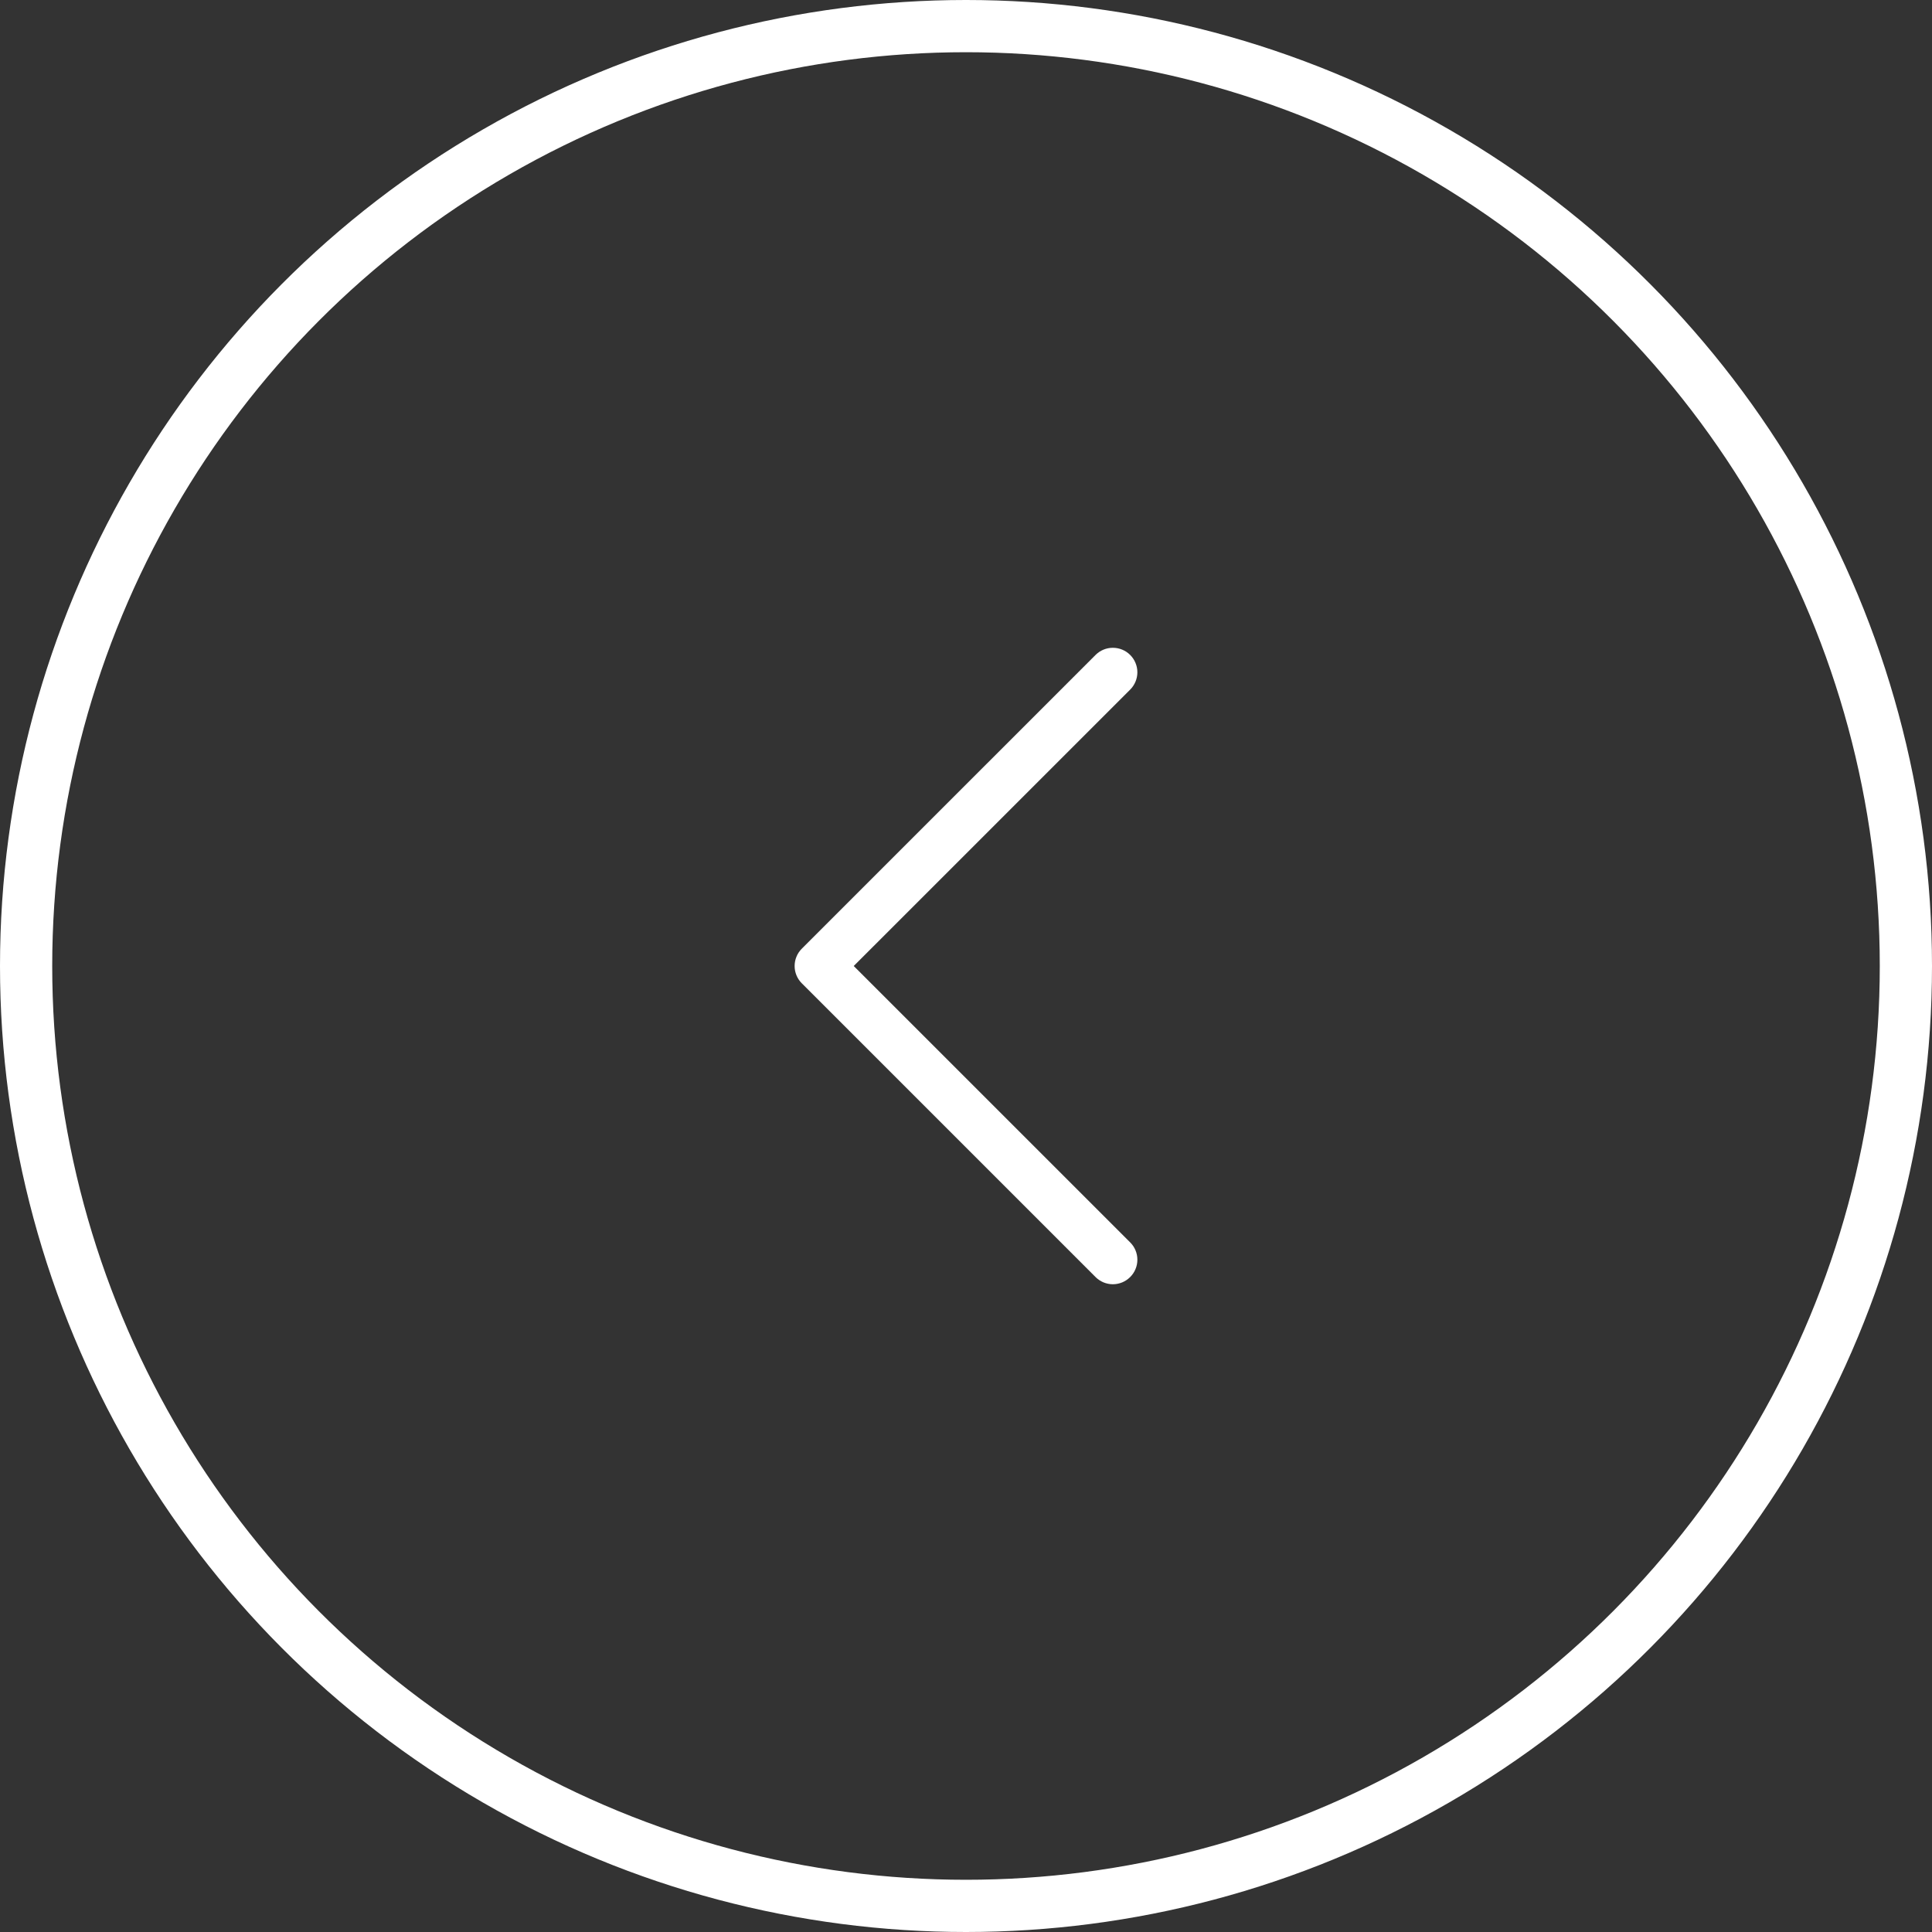 <svg width="37" height="37" viewBox="0 0 37 37" fill="none" xmlns="http://www.w3.org/2000/svg">
<rect x="0" y="0" width="37" height="37" fill="#333333" stroke="none"/>
<circle cx="18.5" cy="18.5" r="18" transform="rotate(-180 18.5 18.5)" stroke="white"/>
<path fill-rule="evenodd" clip-rule="evenodd" d="M21.644 24.457C21.601 24.5 21.549 24.535 21.492 24.559C21.435 24.582 21.374 24.595 21.312 24.595C21.251 24.595 21.19 24.582 21.133 24.559C21.076 24.535 21.024 24.5 20.981 24.457L15.356 18.832C15.312 18.788 15.277 18.736 15.254 18.68C15.23 18.623 15.218 18.562 15.218 18.5C15.218 18.438 15.23 18.377 15.254 18.32C15.277 18.263 15.312 18.212 15.356 18.168L20.981 12.543C21.069 12.455 21.188 12.406 21.312 12.406C21.437 12.406 21.556 12.455 21.644 12.543C21.732 12.631 21.782 12.75 21.782 12.875C21.782 12.999 21.732 13.119 21.644 13.207L16.35 18.5L21.644 23.793C21.688 23.837 21.723 23.888 21.746 23.945C21.77 24.002 21.782 24.063 21.782 24.125C21.782 24.187 21.77 24.248 21.746 24.305C21.723 24.361 21.688 24.413 21.644 24.457V24.457Z" fill="white"/>
</svg>
